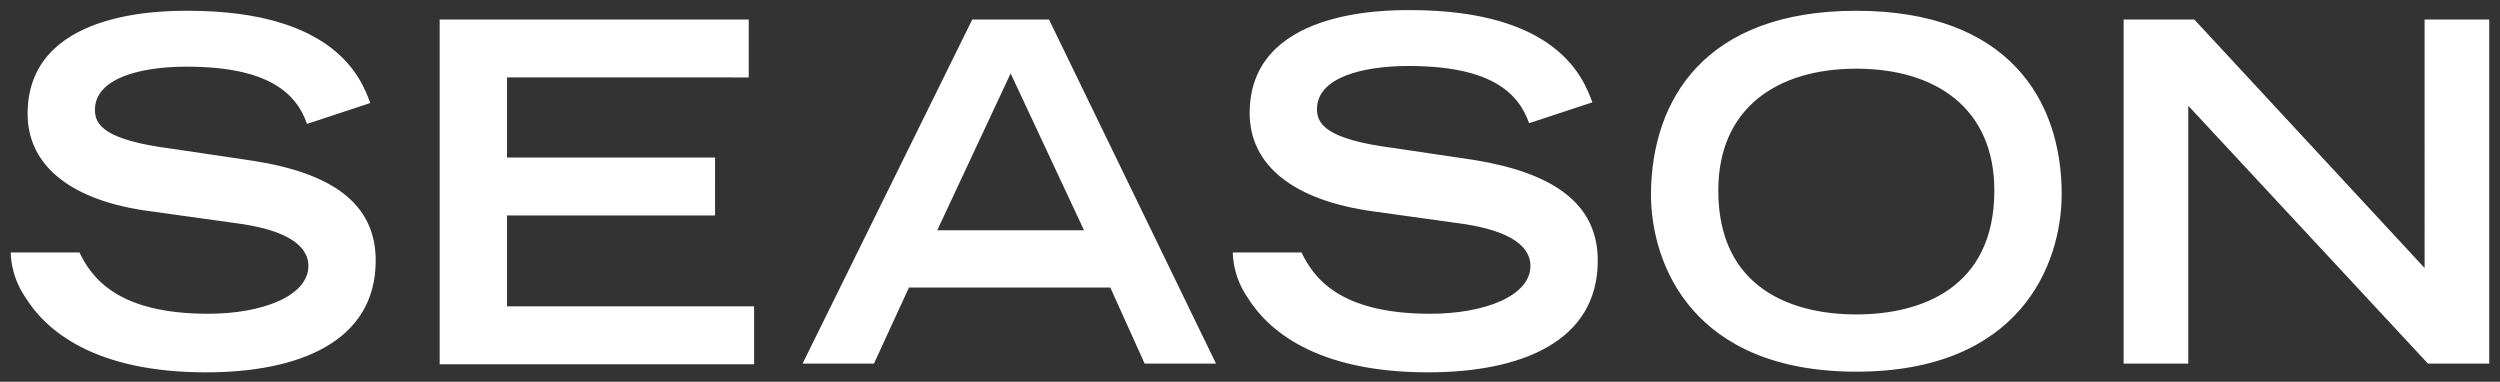 <?xml version="1.0" encoding="utf-8"?>
<!-- Generator: Adobe Illustrator 24.1.2, SVG Export Plug-In . SVG Version: 6.00 Build 0)  -->
<svg version="1.1" id="Layer_1" xmlns="http://www.w3.org/2000/svg" xmlns:xlink="http://www.w3.org/1999/xlink" x="0px" y="0px"
	 viewBox="0 0 371.3 56.7" style="enable-background:new 0 0 371.3 56.7;" xml:space="preserve">
<rect x="0" y="0" width="371.3" height="56.7" fill="#333333" stroke="none"/>
<style type="text/css">
	.st0{fill:#FFFFFF;}
</style>
<path class="st0" d="M55.8,38.7c0,12.1-11.5,16.6-25.2,16.6c-16.8,0-23.9-6.4-26.8-11.1c-0.1-0.1-0.1-0.2-0.2-0.3
	c-2.1-3.2-2-6.4-2-6.4h10.2l0,0c1.8,3.7,5.6,9.1,19.1,9.1c8.2,0,14.9-2.7,14.9-7.1c0-3.3-3.8-5.5-11.1-6.4l-12.2-1.7
	C10.7,29.9,4.1,24.7,4.1,16.9C4.1,1.6,24,1.6,27.9,1.6c22,0,25.8,10.2,27.1,13.7l-9.4,3.1c-1.6-4.6-5.8-8.5-17.9-8.5
	c-6.8,0-13.6,1.7-13.6,6.4c0,2.2,1.3,4.5,11.5,5.8l12.1,1.8C49.1,25.7,55.8,30.1,55.8,38.7z M65.3,2.9h45.9v8.6H75.3v11.9h30.9V32
	H75.3v13.5H112v8.6H65.3V2.9z M139.2,34.2H161l-10.9-23.3L139.2,34.2z M155.8,2.9L180.6,54H170l-5.1-11.3H135L129.8,54h-10.6
	l25.2-51.1H155.8z M237.3,38.7c0,12.1-11.5,16.6-25.2,16.6c-16.8,0-23.9-6.4-26.8-11.1c-0.1-0.1-0.1-0.2-0.2-0.3
	c-2.1-3.2-2-6.4-2-6.4h10.2l0,0c1.8,3.7,5.6,9.1,19.1,9.1c8.2,0,14.9-2.7,14.9-7.1c0-3.3-3.8-5.5-11.1-6.4L204,31.4
	c-11.8-1.6-18.4-6.8-18.4-14.6c0-15.3,19.9-15.3,23.8-15.3c22,0,25.8,10.2,27.1,13.7l-9.4,3.1c-1.6-4.6-5.8-8.5-17.9-8.5
	c-6.8,0-13.6,1.7-13.6,6.4c0,2.2,1.3,4.5,11.5,5.8l12.1,1.8C230.5,25.7,237.3,30.1,237.3,38.7z M275.7,46.7
	c9.6,0,20.5-3.9,20.5-18.4c0-12.3-8.8-18.1-20.5-18.1s-20.5,5.8-20.5,18.1C255.2,42.8,266.1,46.7,275.7,46.7z M275.7,1.6
	c22.5,0,30.5,13.2,30.5,27.2c0,10.6-6.3,26.4-30.5,26.4s-30.5-15.8-30.5-26.4C245.3,14.8,253.2,1.6,275.7,1.6z M369.7,2.9V54h-9.1
	L325,15.7V54h-9.6V2.9h10.5l34.2,36.9V2.9H369.7z"/>
</svg>
